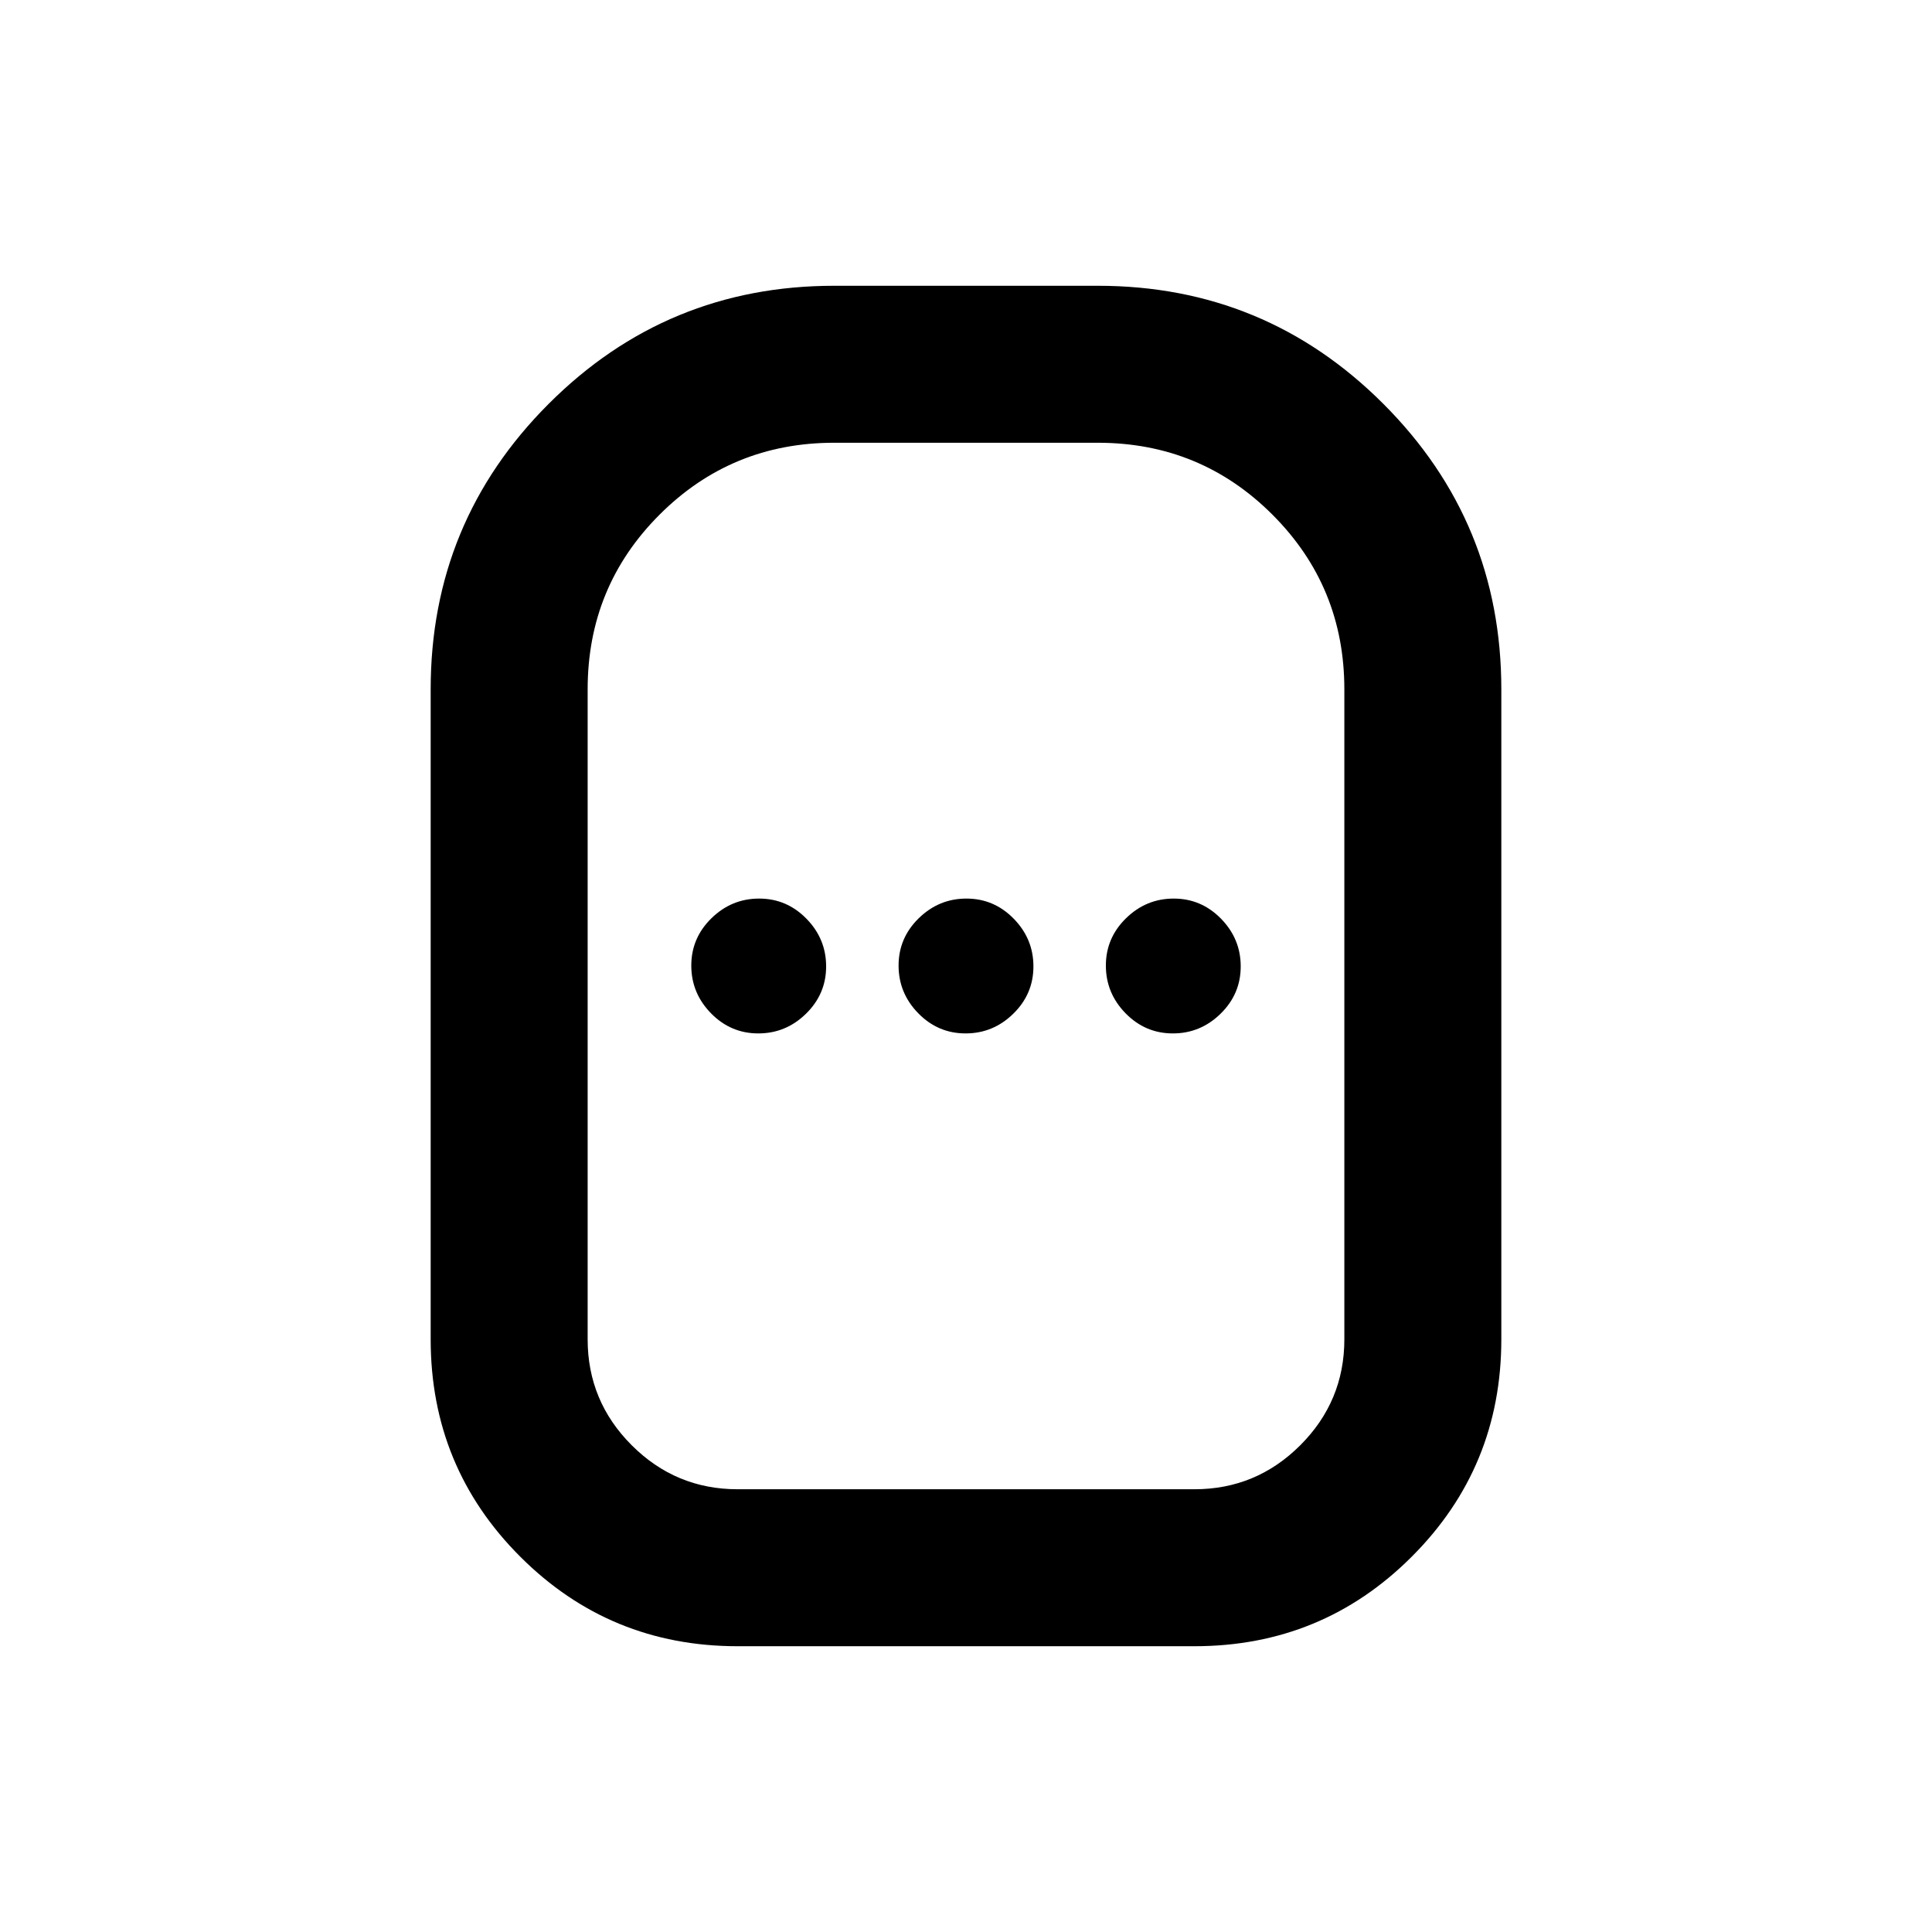 <svg xmlns="http://www.w3.org/2000/svg" height="20" viewBox="0 -960 960 960" width="20"><path d="M366.5-142q-63.51 0-108-44.5-44.5-44.49-44.5-108v-323q0-83.21 58.65-141.85Q331.29-818 414.5-818h131q83.21 0 141.85 58.65Q746-700.71 746-617.5v323q0 63.51-44.5 108-44.49 44.5-108 44.5h-227Zm0-78h227q30.73 0 52.62-21.88Q668-263.77 668-294.5v-323q0-51.04-35.73-86.77T545.5-740h-131q-51.04 0-86.77 35.73T292-617.5v323q0 30.73 21.88 52.62Q335.77-220 366.5-220Zm10.29-226.5q13.71 0 23.71-9.79t10-23.5q0-13.71-9.79-23.71t-23.5-10q-13.71 0-23.71 9.79t-10 23.5q0 13.71 9.79 23.71t23.5 10Zm103 0q13.71 0 23.71-9.79t10-23.5q0-13.71-9.79-23.71t-23.5-10q-13.71 0-23.71 9.79t-10 23.5q0 13.71 9.79 23.71t23.5 10Zm103 0q13.71 0 23.71-9.79t10-23.5q0-13.71-9.79-23.71t-23.5-10q-13.71 0-23.71 9.79t-10 23.5q0 13.71 9.79 23.71t23.5 10ZM480-480Z"/></svg>